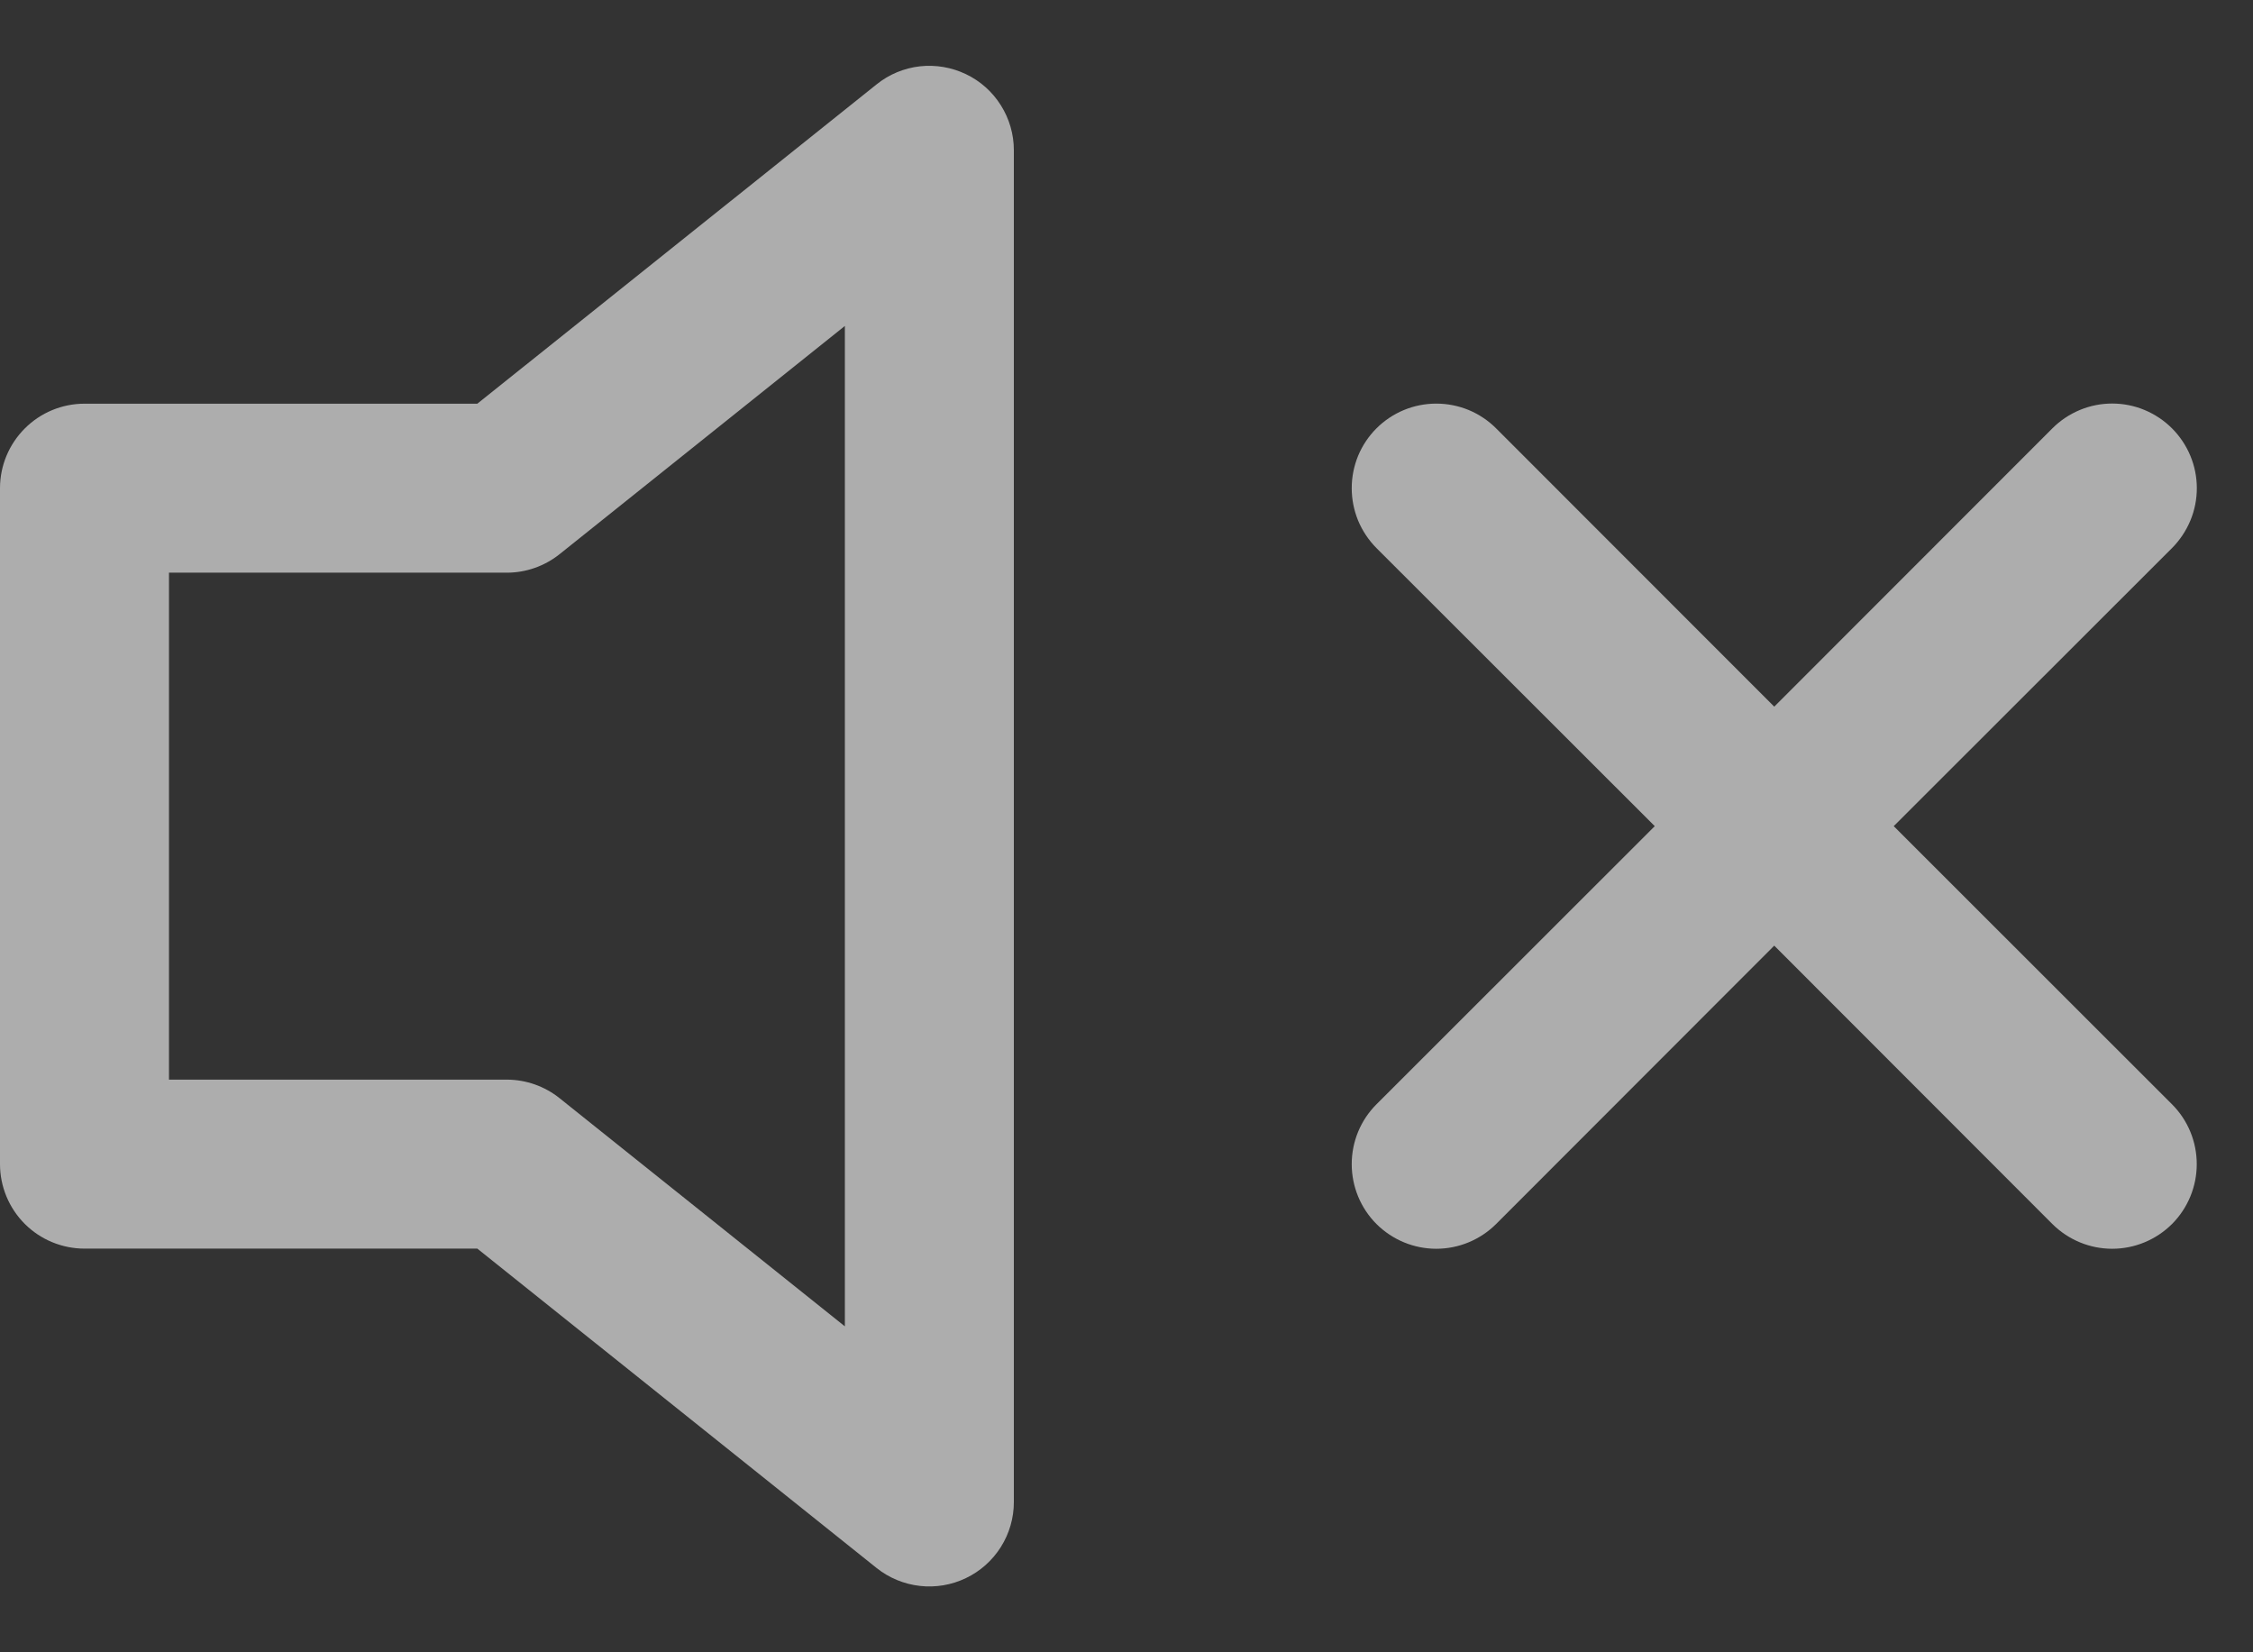 <svg width="30" height="22" viewBox="0 0 30 22" fill="none" xmlns="http://www.w3.org/2000/svg">
<rect x="0" y="0" width="30" height="22" fill="#333333" stroke="none"/>
<path d="M12.863 0.988C13.054 1.079 13.215 1.223 13.327 1.402C13.44 1.581 13.5 1.788 13.5 2V20C13.5 20.212 13.44 20.419 13.327 20.598C13.214 20.777 13.053 20.921 12.862 21.012C12.671 21.104 12.458 21.14 12.248 21.116C12.038 21.092 11.838 21.01 11.673 20.878L6.356 16.625H1.125C0.827 16.625 0.54 16.506 0.33 16.296C0.119 16.085 0 15.798 0 15.5V6.5C0 6.202 0.119 5.916 0.33 5.705C0.54 5.494 0.827 5.375 1.125 5.375H6.356L11.673 1.123C11.838 0.99 12.038 0.907 12.249 0.883C12.459 0.86 12.672 0.896 12.863 0.988ZM11.25 4.34L7.452 7.378C7.253 7.537 7.005 7.625 6.75 7.625H2.25V14.375H6.75C7.005 14.376 7.253 14.463 7.452 14.623L11.25 17.66V4.34ZM28.922 5.704C29.026 5.808 29.109 5.932 29.166 6.069C29.223 6.206 29.252 6.352 29.252 6.5C29.252 6.648 29.223 6.795 29.166 6.931C29.109 7.068 29.026 7.192 28.922 7.297L25.216 11L28.922 14.704C29.133 14.915 29.251 15.201 29.251 15.5C29.251 15.799 29.133 16.085 28.922 16.297C28.71 16.508 28.424 16.627 28.125 16.627C27.826 16.627 27.54 16.508 27.328 16.297L23.625 12.591L19.922 16.297C19.71 16.508 19.424 16.627 19.125 16.627C18.826 16.627 18.54 16.508 18.328 16.297C18.117 16.085 17.999 15.799 17.999 15.5C17.999 15.201 18.117 14.915 18.328 14.704L22.034 11L18.328 7.297C18.224 7.192 18.141 7.068 18.084 6.931C18.028 6.794 17.999 6.648 17.999 6.5C17.999 6.352 18.028 6.206 18.084 6.069C18.141 5.932 18.224 5.808 18.328 5.704C18.54 5.492 18.826 5.374 19.125 5.374C19.273 5.374 19.419 5.403 19.556 5.459C19.693 5.516 19.817 5.599 19.922 5.704L23.625 9.409L27.328 5.704C27.433 5.599 27.557 5.516 27.694 5.459C27.831 5.402 27.977 5.373 28.125 5.373C28.273 5.373 28.419 5.402 28.556 5.459C28.693 5.516 28.817 5.599 28.922 5.704Z" fill="white" fill-opacity="0.6"/>
</svg>
